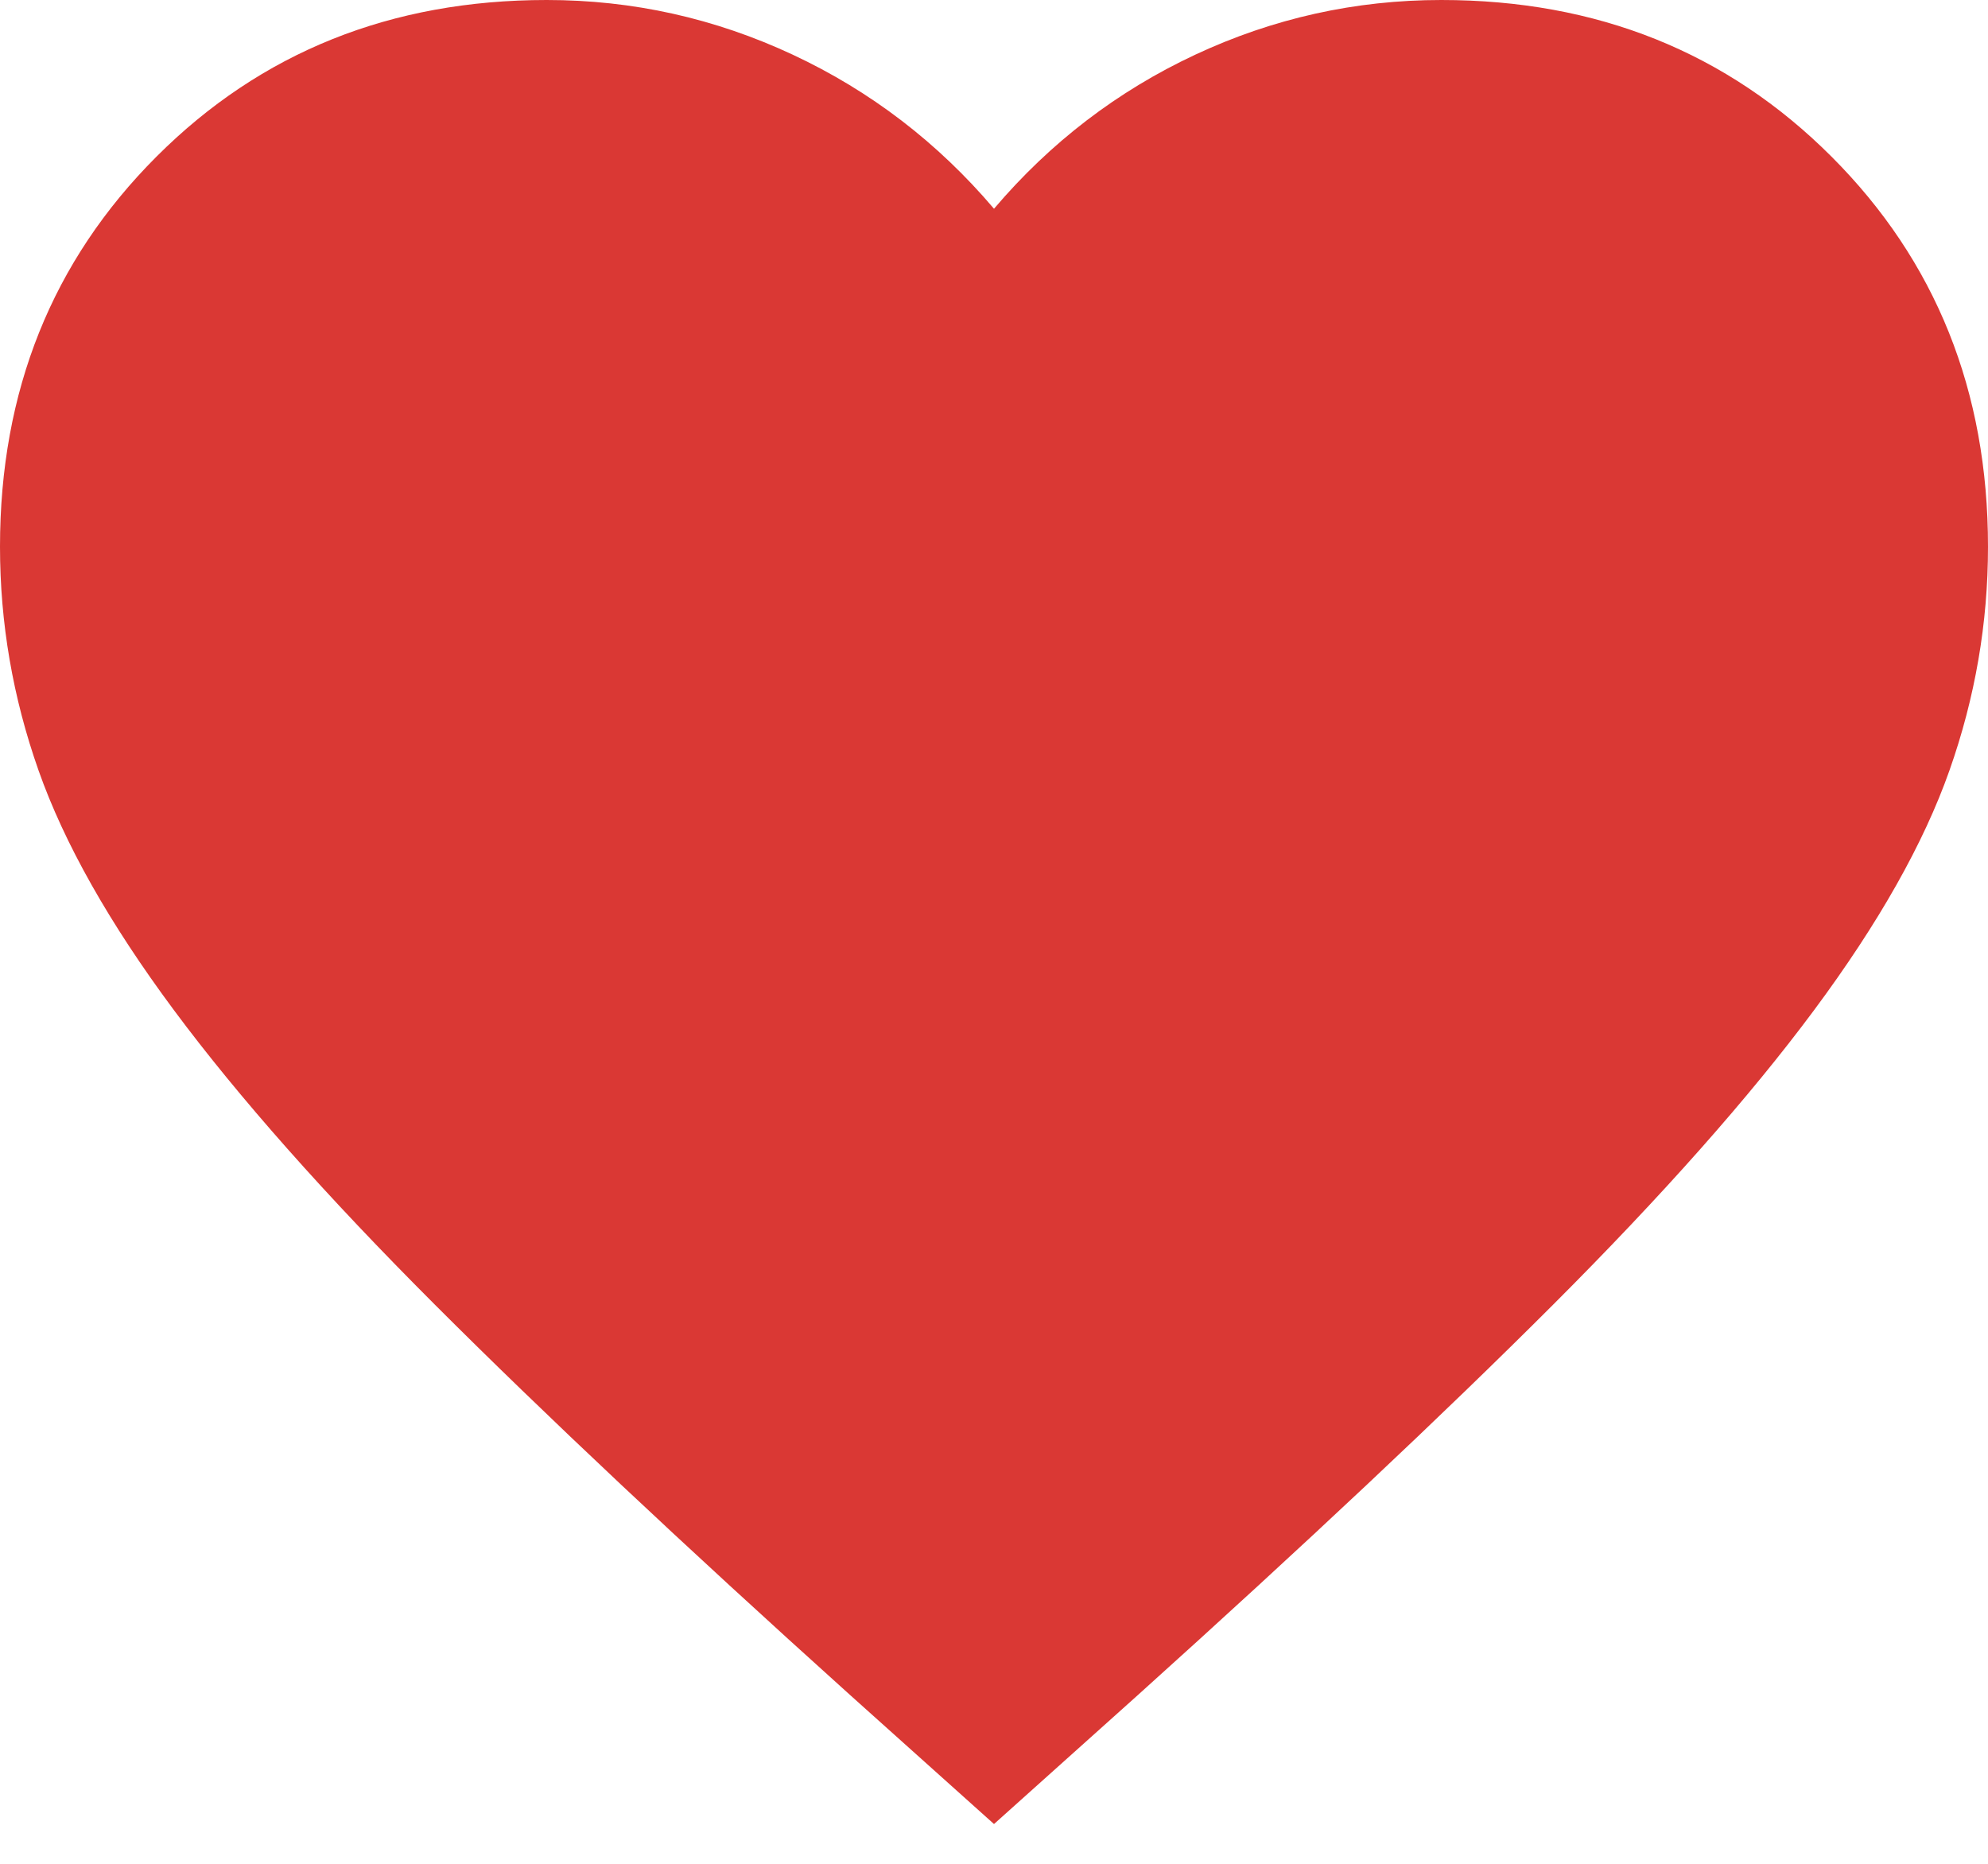 <svg width="16" height="15" viewBox="0 0 16 15" fill="none" xmlns="http://www.w3.org/2000/svg">
<path d="M8 14.68L6.84 13.64C5.493 12.427 4.38 11.38 3.5 10.5C2.62 9.62 1.92 8.83 1.4 8.13C0.88 7.43 0.517 6.787 0.31 6.2C0.103 5.613 0 5.013 0 4.4C0 3.147 0.42 2.1 1.26 1.26C2.1 0.42 3.147 0 4.4 0C5.093 0 5.753 0.147 6.38 0.44C7.007 0.733 7.547 1.147 8 1.68C8.453 1.147 8.993 0.733 9.62 0.44C10.247 0.147 10.907 0 11.6 0C12.853 0 13.9 0.42 14.74 1.26C15.58 2.1 16 3.147 16 4.4C16 5.013 15.897 5.613 15.69 6.2C15.483 6.787 15.12 7.43 14.6 8.13C14.08 8.83 13.38 9.62 12.5 10.5C11.62 11.38 10.507 12.427 9.16 13.64L8 14.68Z" fill="#DA3834"/>
</svg>
